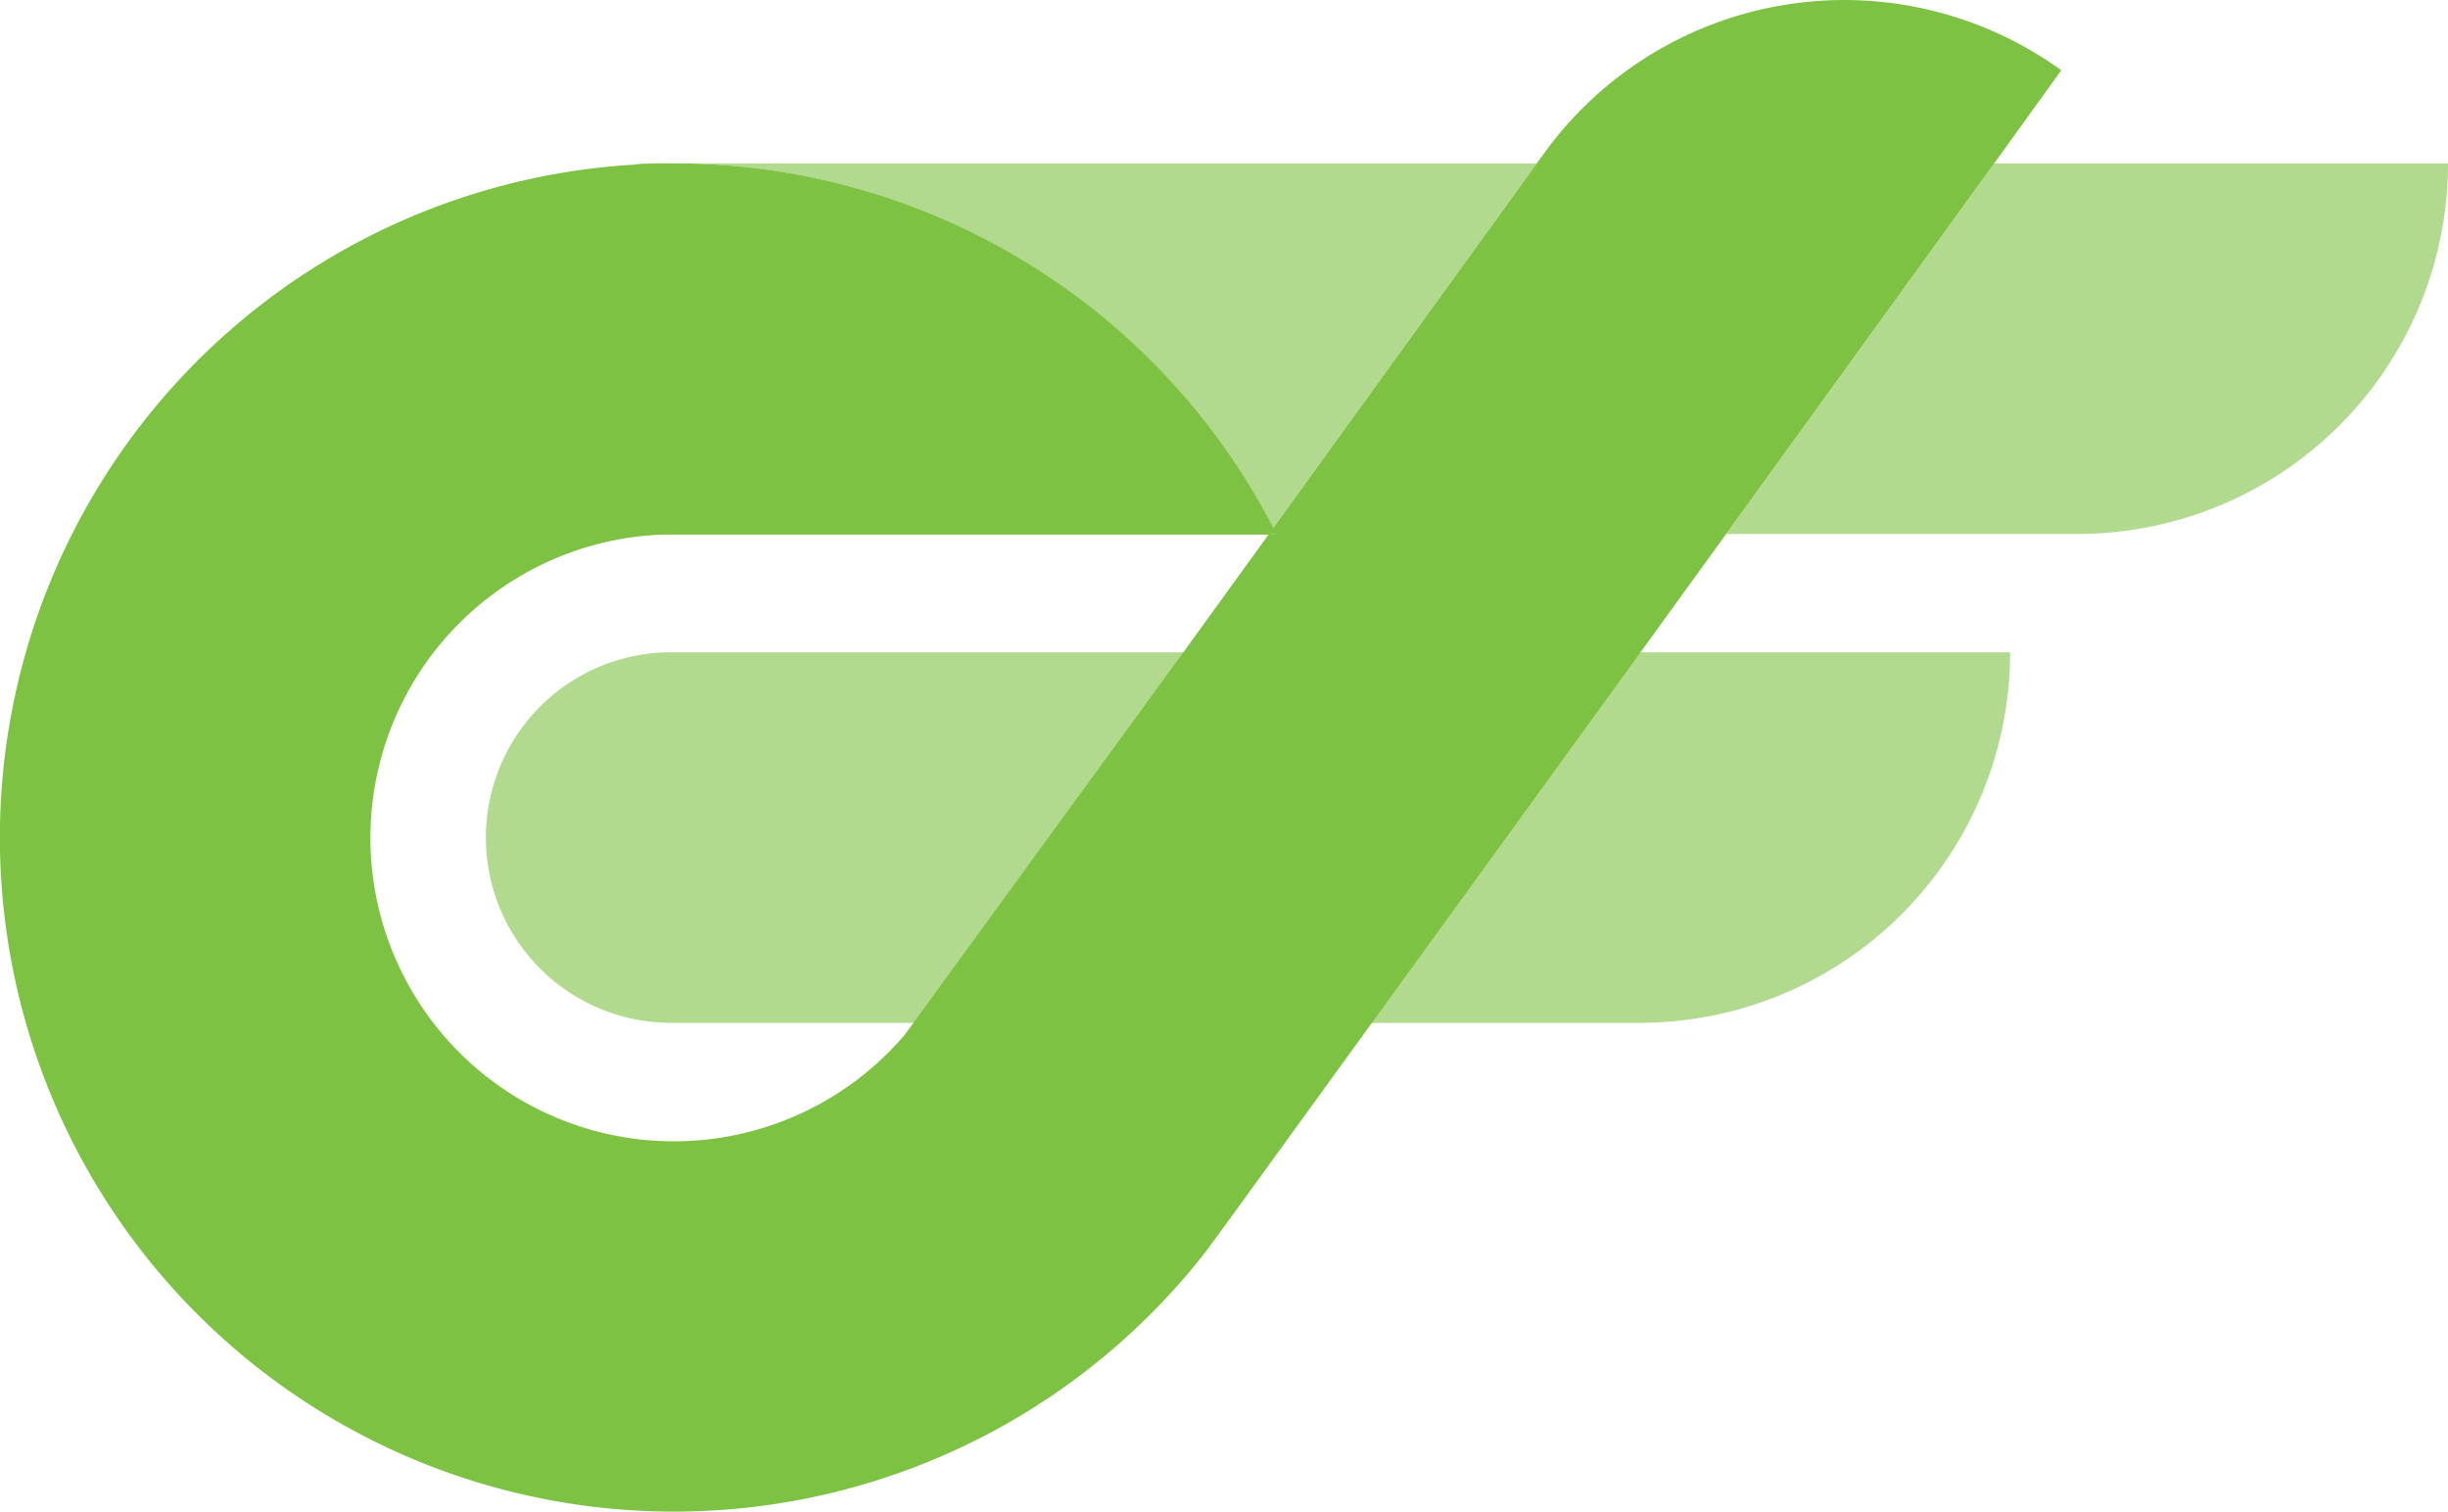 <svg xmlns="http://www.w3.org/2000/svg" viewBox="0 0 116.73 72.08"><defs><style>.cls-1,.cls-2{fill:#7dc242;}.cls-1{opacity:0.59;}</style></defs><title>Asset 5</title><g id="Layer_2" data-name="Layer 2"><g id="Layer_1-2" data-name="Layer 1"><path class="cls-1" d="M32,31.1H95.85a0,0,0,0,1,0,0v0A17.67,17.67,0,0,1,78.18,48.77H32a8.83,8.83,0,0,1-8.83-8.83v0A8.83,8.83,0,0,1,32,31.1Z"/><path class="cls-1" d="M31.18,7.79a7.46,7.46,0,0,0-.95.06c.63,0,1.27-.06,1.91-.06Z"/><path class="cls-1" d="M95.09,7.79,82.31,25.46H99.06A17.67,17.67,0,0,0,116.73,7.79Z"/><path class="cls-1" d="M60.7,25.19,73.28,7.79H32.15A32.12,32.12,0,0,1,60.7,25.19Z"/><path class="cls-2" d="M60.83,25.46c0-.09-.08-.18-.13-.27l-.19.27Z"/><path class="cls-2" d="M31.55,25.46v0c.2,0,.39,0,.59,0Z"/><polygon class="cls-2" points="32.15 7.79 32.14 7.79 32.15 7.79 32.15 7.79"/><path class="cls-2" d="M73.62,7.32l-.34.47L60.7,25.19c0,.09.09.18.13.27h-.32l-4.09,5.65L43.14,49.34A14.47,14.47,0,1,1,31.55,25.49v0h29l.19-.27A32.12,32.12,0,0,0,32.15,7.79h0c-.64,0-1.28,0-1.91.06A32.14,32.14,0,1,0,57.51,59.66l1.18-1.61h0L78.22,31.11l4.09-5.65L95.09,7.79l3.2-4.44A17.67,17.67,0,0,0,73.62,7.32Z"/></g></g></svg>